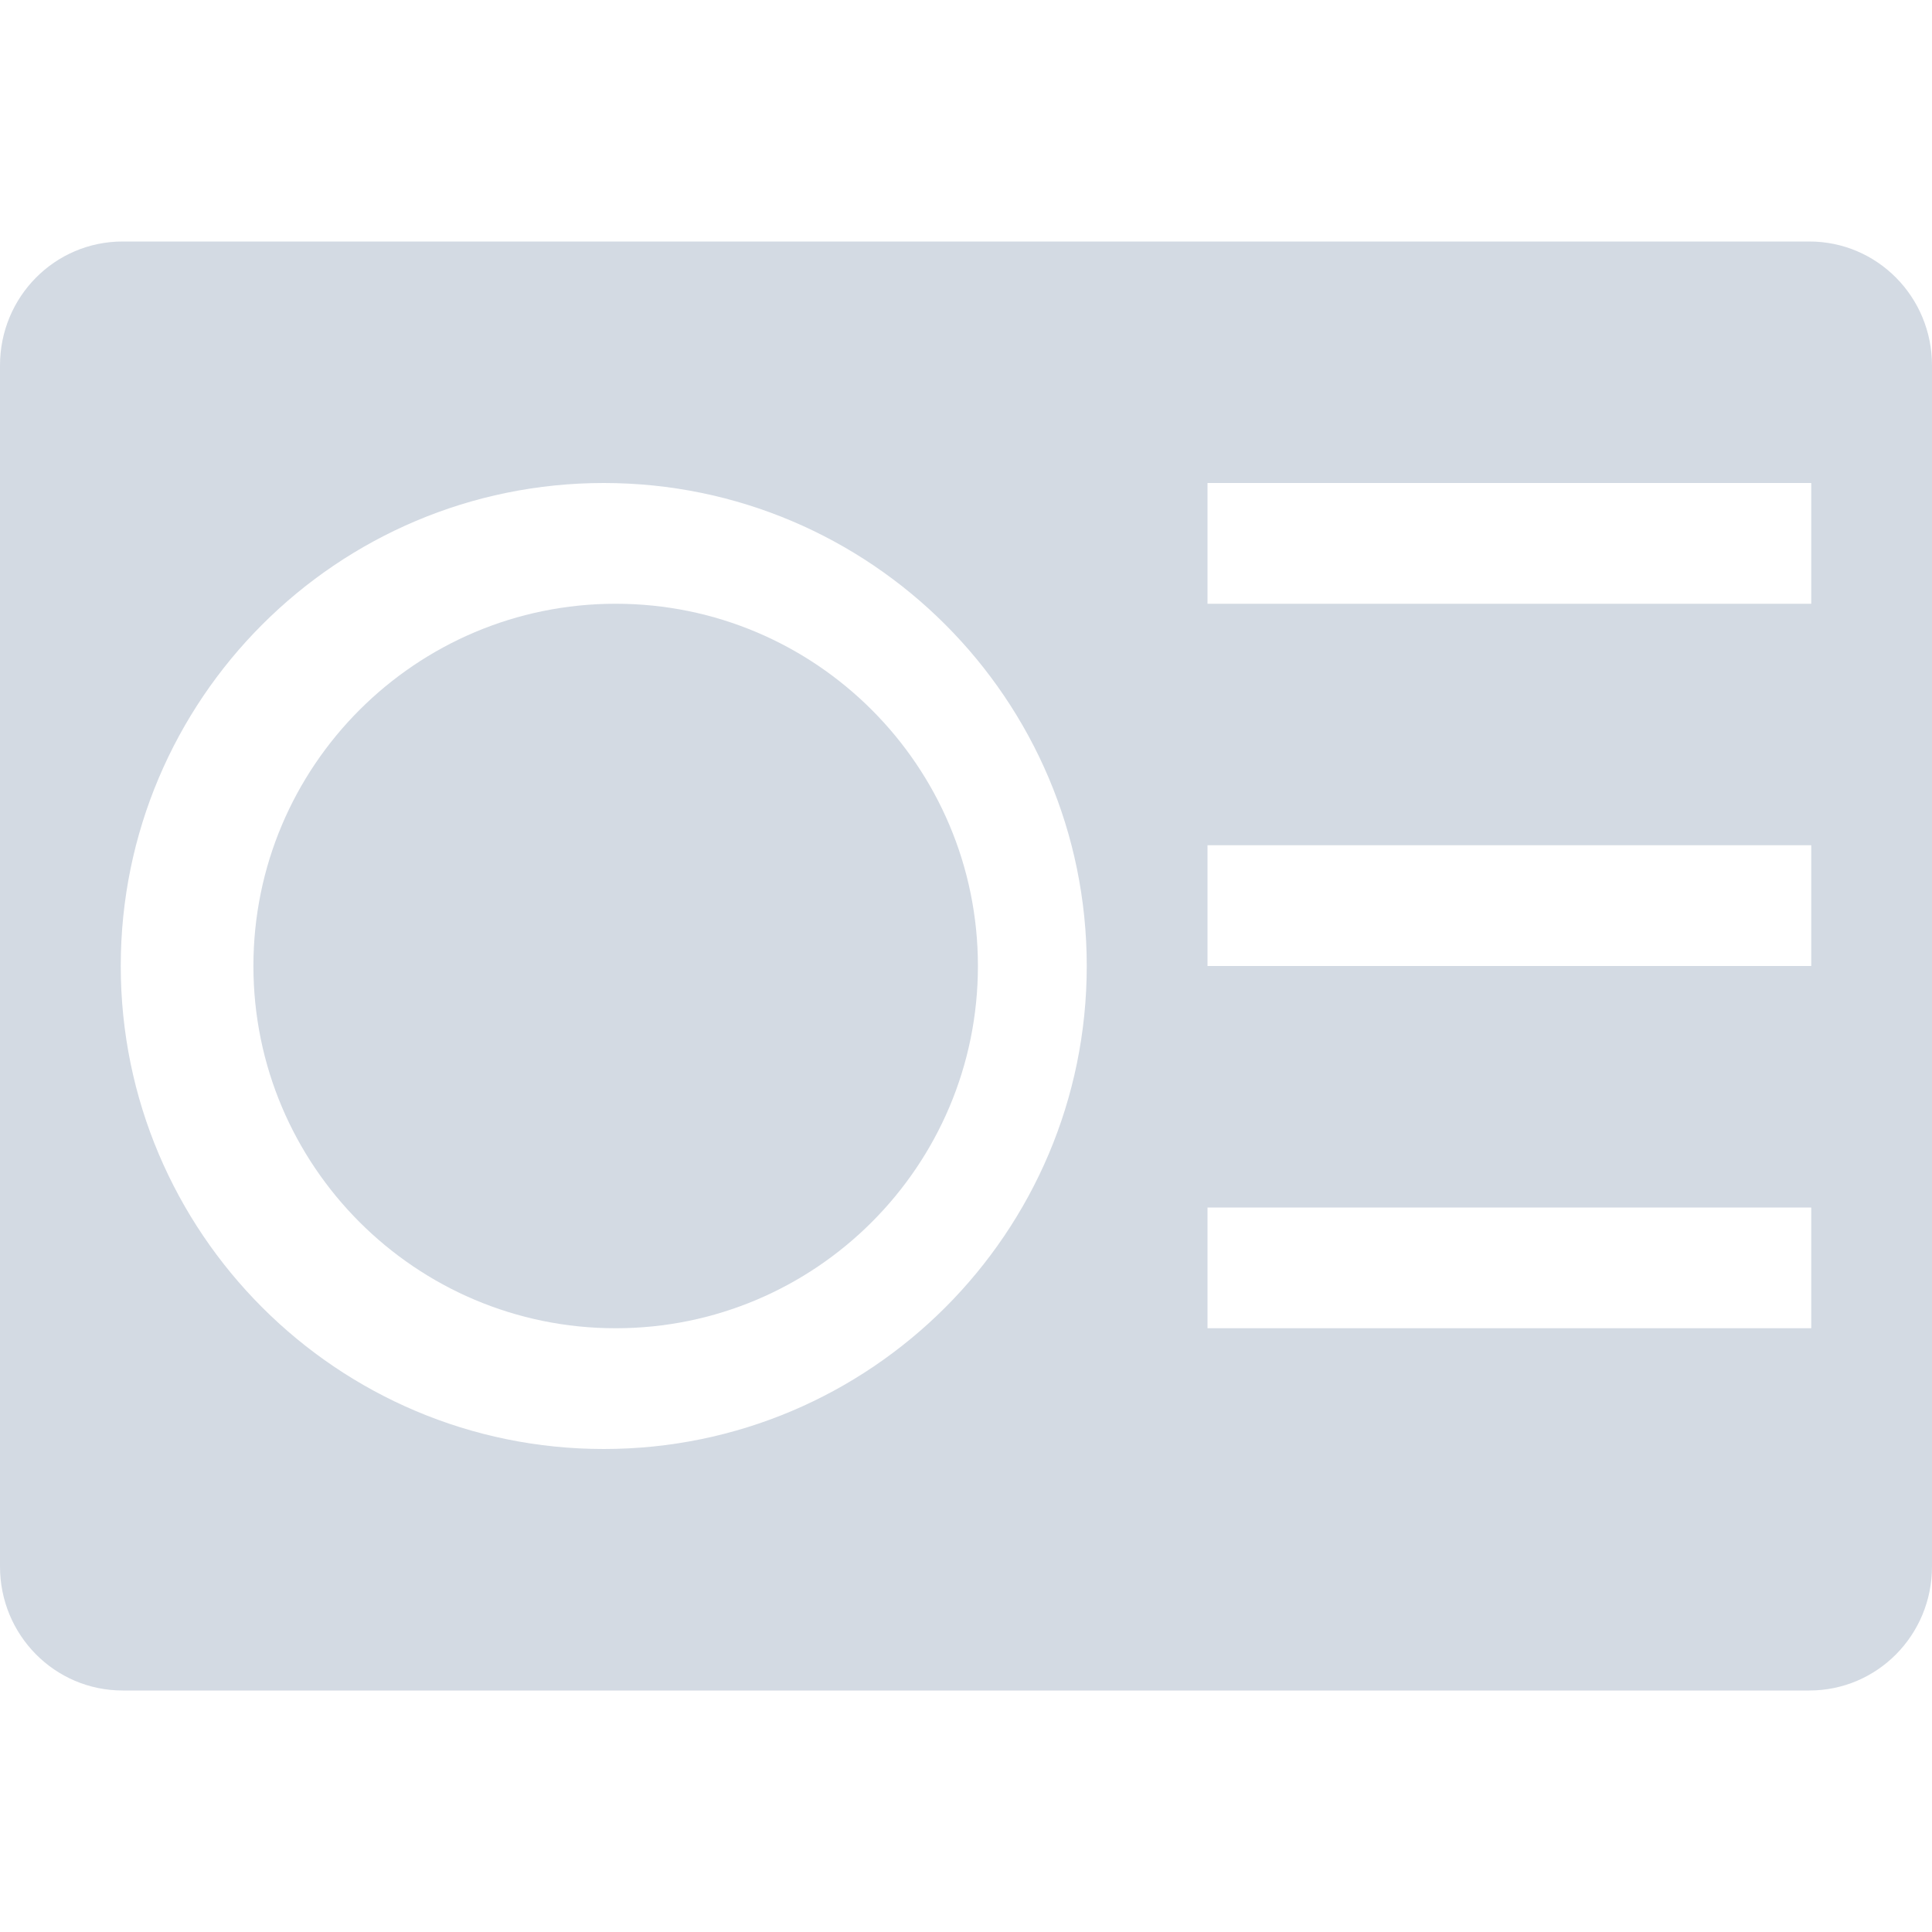 <svg xmlns="http://www.w3.org/2000/svg" width="12pt" height="12pt" version="1.1" viewBox="0 0 12 12">
 <g>
  <path style="fill:rgb(82.745%,85.49%,89.02%)" d="M 0.762 1.5 C 0.34 1.5 0 1.844 0 2.27 L 0 9.73 C 0 10.156 0.34 10.5 0.762 10.5 L 11.238 10.5 C 11.66 10.5 12 10.156 12 9.73 L 12 2.27 C 12 1.844 11.66 1.5 11.238 1.5 Z M 3.75 3 C 5.406 3 6.75 4.344 6.75 6 C 6.75 7.656 5.406 9 3.75 9 C 2.094 9 0.75 7.656 0.75 6 C 0.75 4.344 2.094 3 3.75 3 Z M 7.5 3 L 11.25 3 L 11.25 3.75 L 7.5 3.75 Z M 7.5 5.25 L 11.25 5.25 L 11.25 6 L 7.5 6 Z M 7.5 7.5 L 11.25 7.5 L 11.25 8.25 L 7.5 8.25 Z M 7.5 7.5"/>
  <path style="fill:rgb(82.745%,85.49%,89.02%)" d="M 3.824 3.75 C 2.582 3.75 1.574 4.758 1.574 6 C 1.574 7.242 2.582 8.25 3.824 8.25 C 5.066 8.25 6.074 7.242 6.074 6 C 6.074 4.758 5.066 3.75 3.824 3.75 Z M 3.824 3.75"/>
 </g>
</svg>
